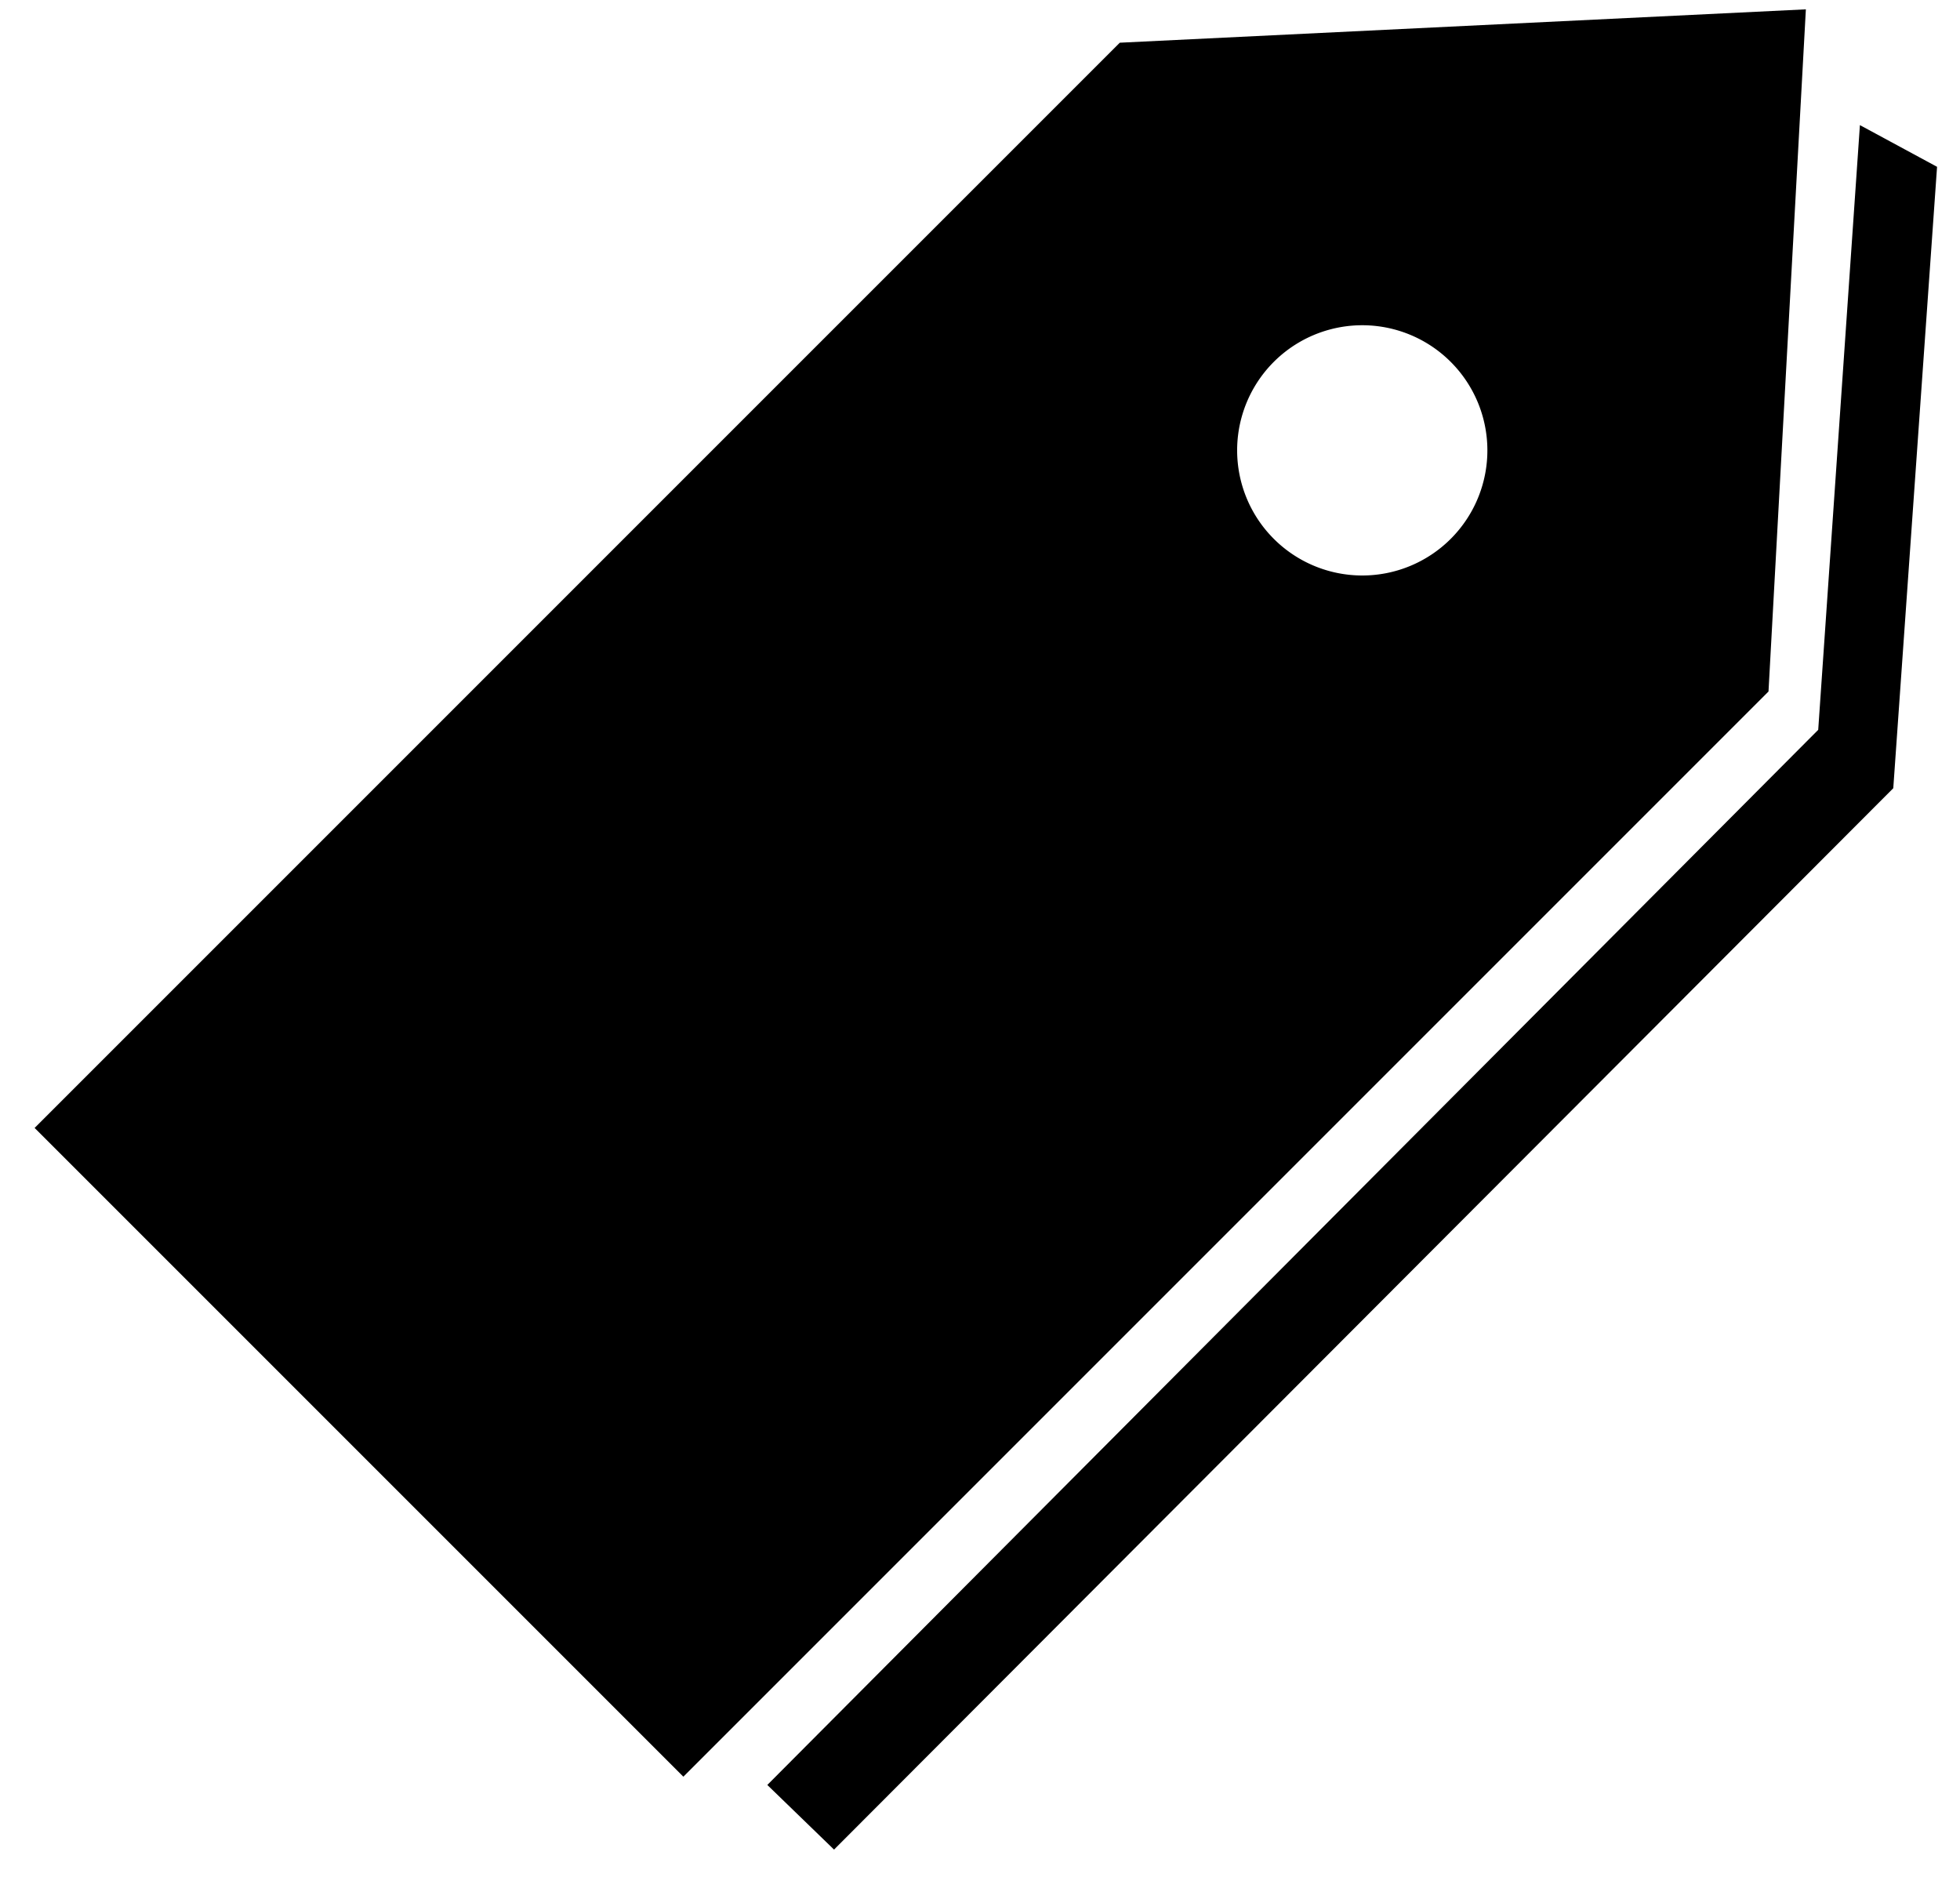 <svg width="47" height="45" xmlns="http://www.w3.org/2000/svg"><g fill-rule="evenodd"><path d="M18.4 42.8l25.2-25.3 1-14.5 1.85 1-1.05 14.9L20 44.35z"/><path d="M26.852 1.024l16.452-.8-.896 16.357-26.021 26.021L.83 27.046 26.852 1.024zm3.677 11.88A3 3 0 1 0 34.77 8.66a3 3 0 0 0-4.242 4.243z"/></g></svg>